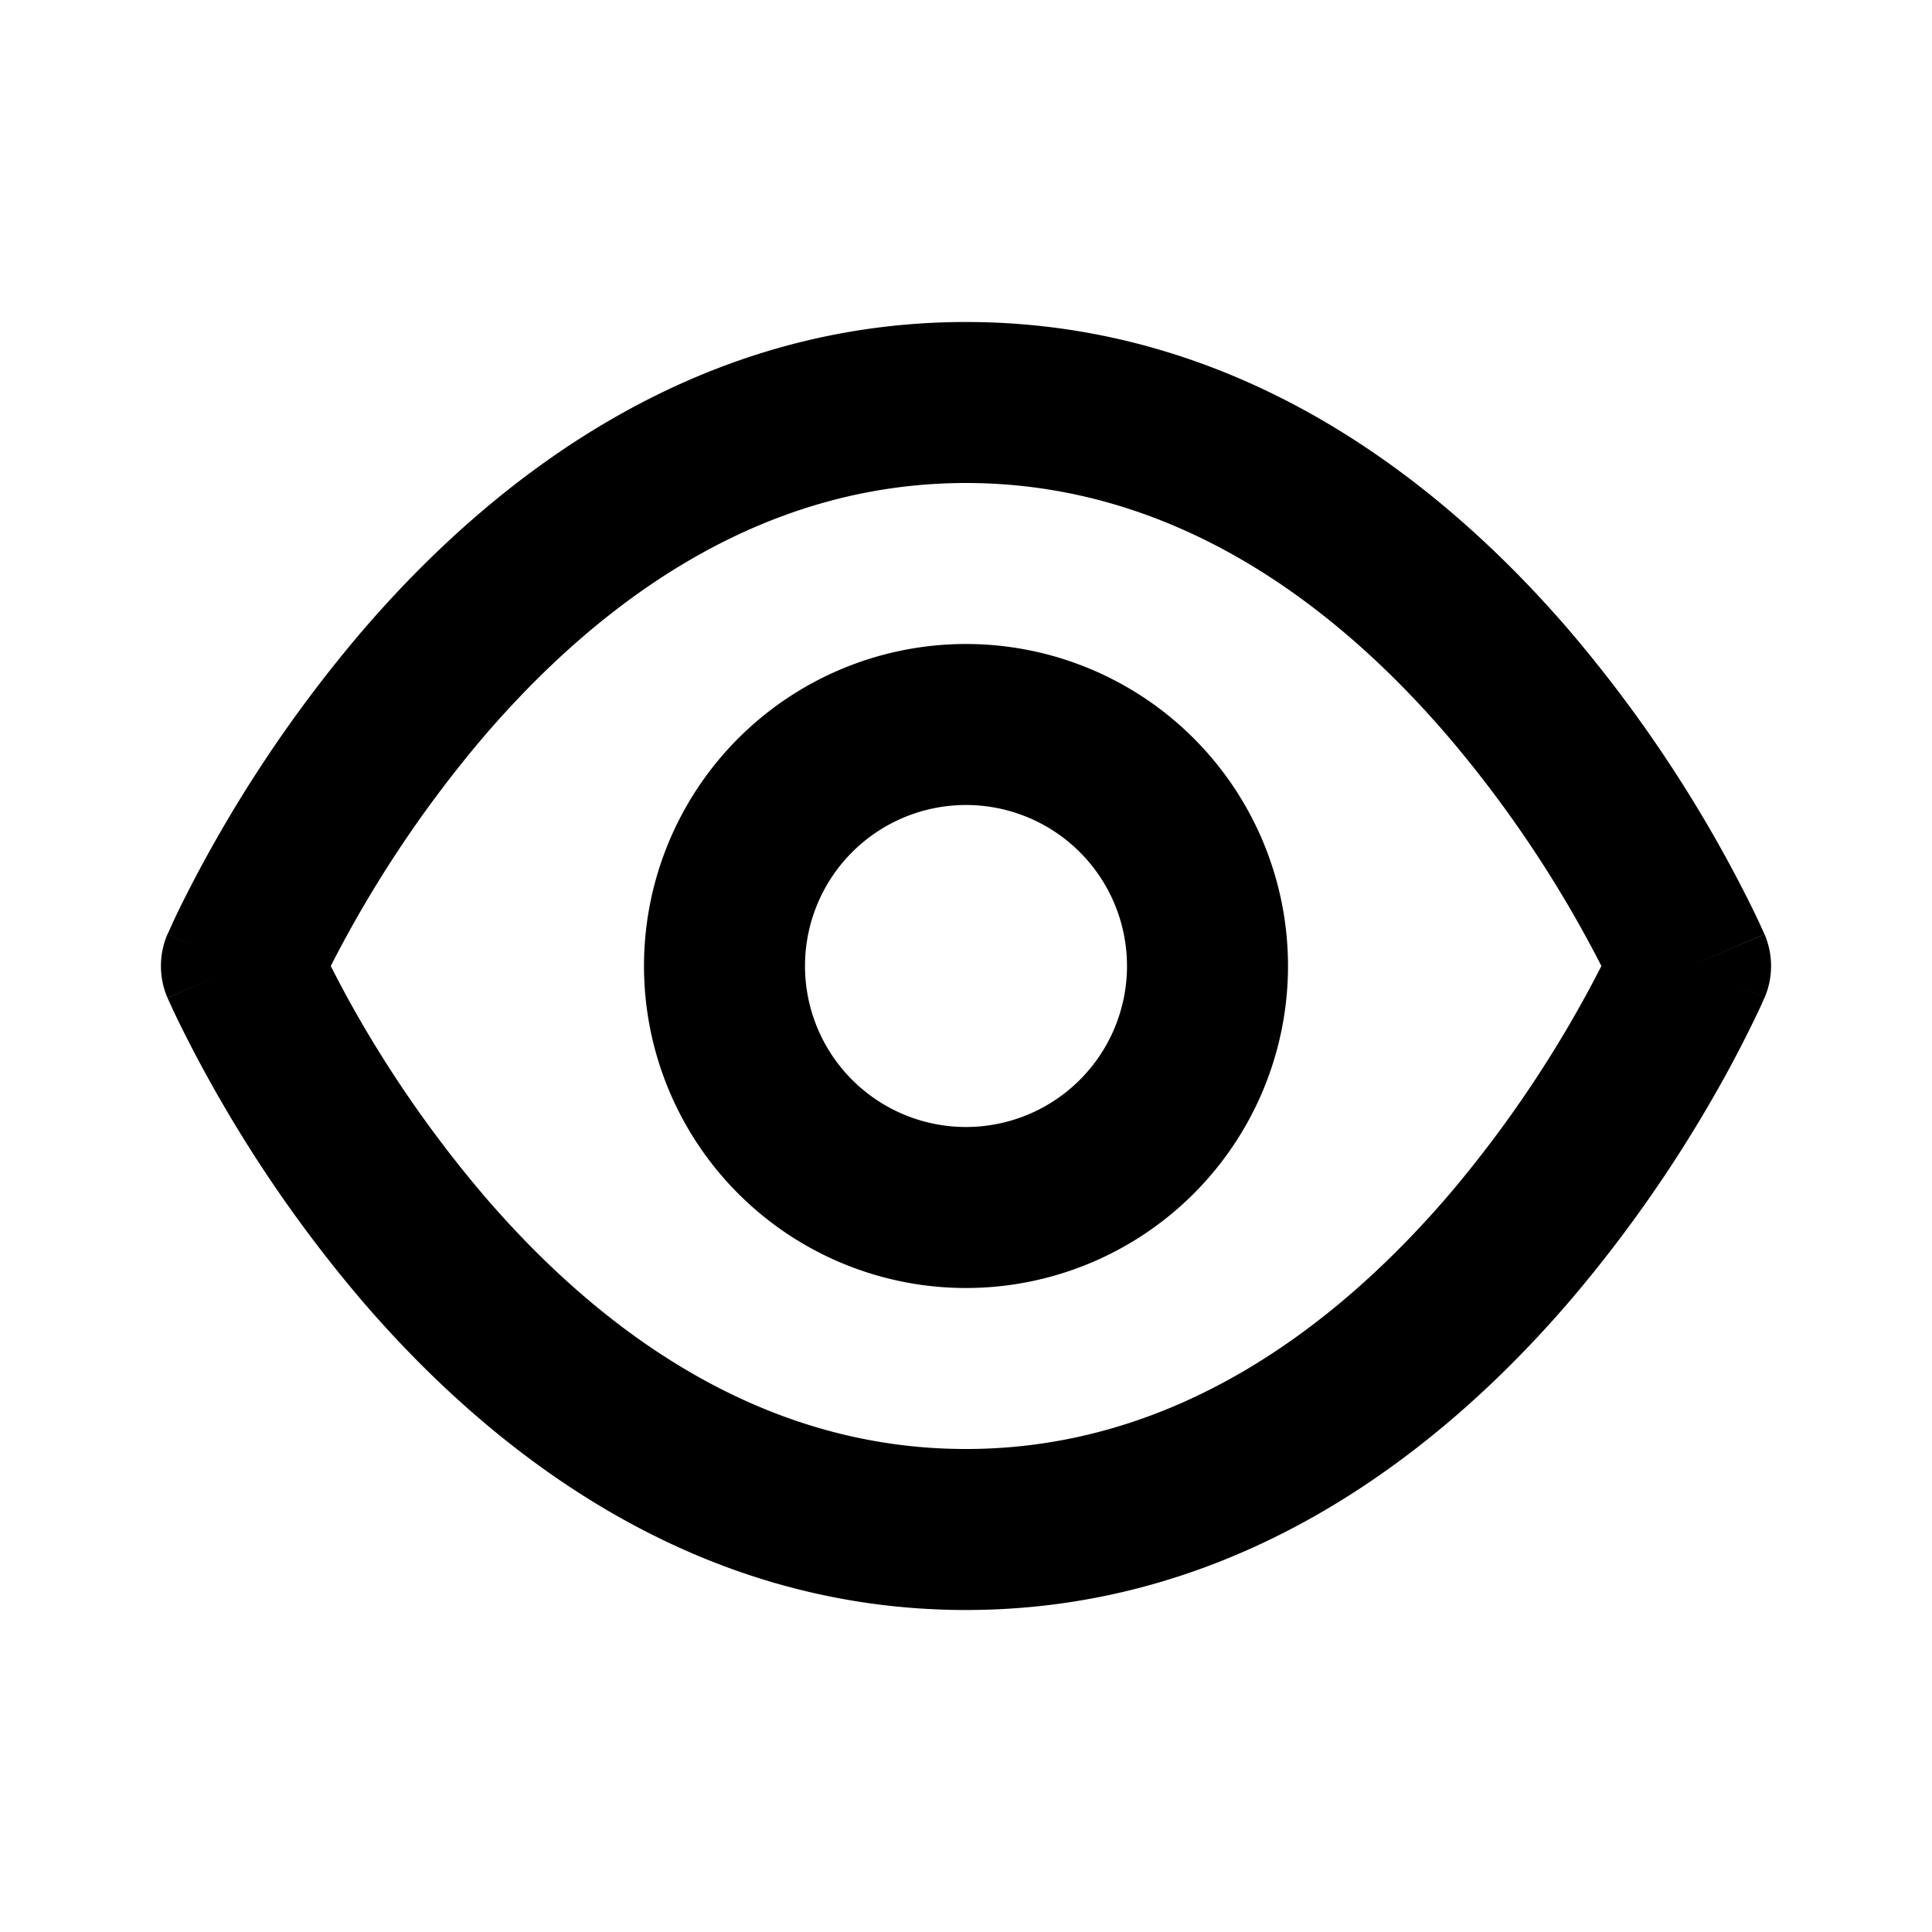 <?xml version="1.0" encoding="iso-8859-1"?>
<!DOCTYPE svg PUBLIC "-//W3C//DTD SVG 1.1//EN" "http://www.w3.org/Graphics/SVG/1.1/DTD/svg11.dtd">
<svg version="1.1" id="icon-eye-visible" xmlns="http://www.w3.org/2000/svg" xmlns:xlink="http://www.w3.org/1999/xlink" viewBox="0 0 24 24">
  <path fill-rule="evenodd" d="M4.43 12.598A13.727 13.727 0 0 1 4.109 12 14.744 14.744 0 0 1 6.01 9.15C7.422 7.504 9.42 6 12 6c2.581 0 4.578 1.503 5.99 3.15A14.747 14.747 0 0 1 19.893 12a14.748 14.748 0 0 1-1.901 2.85C16.578 16.496 14.58 18 12 18s-4.578-1.503-5.99-3.15a14.746 14.746 0 0 1-1.58-2.252zm17.489-.993L21 12c.92.394.919.394.919.395l-.002.003-.002.006-.01.02-.03.07a15.141 15.141 0 0 1-.569 1.095 16.74 16.74 0 0 1-1.797 2.562C17.922 18.003 15.42 20 12 20s-5.922-1.997-7.51-3.85a16.743 16.743 0 0 1-2.247-3.41 10.246 10.246 0 0 1-.149-.315l-.009-.02-.002-.007-.001-.002v-.001c-.001 0-.001-.001.918-.395-.92-.394-.919-.394-.919-.395l.002-.003.002-.006.01-.02a7.803 7.803 0 0 1 .148-.317A16.744 16.744 0 0 1 4.49 7.85C6.078 5.997 8.58 4 12 4c3.419 0 5.922 1.997 7.51 3.85a16.74 16.74 0 0 1 2.247 3.41c.051.104.09.187.117.246l.032.07.009.02.003.006v.003zM21 12l.92-.394a1 1 0 0 1 0 .788L21 12zm-18.92-.394L3 12l-.92.394a1 1 0 0 1 0-.788zM10 12a2 2 0 1 1 4 0 2 2 0 0 1-4 0zm2-4a4 4 0 1 0 0 8 4 4 0 0 0 0-8z" clip-rule="evenodd" />
</svg>

